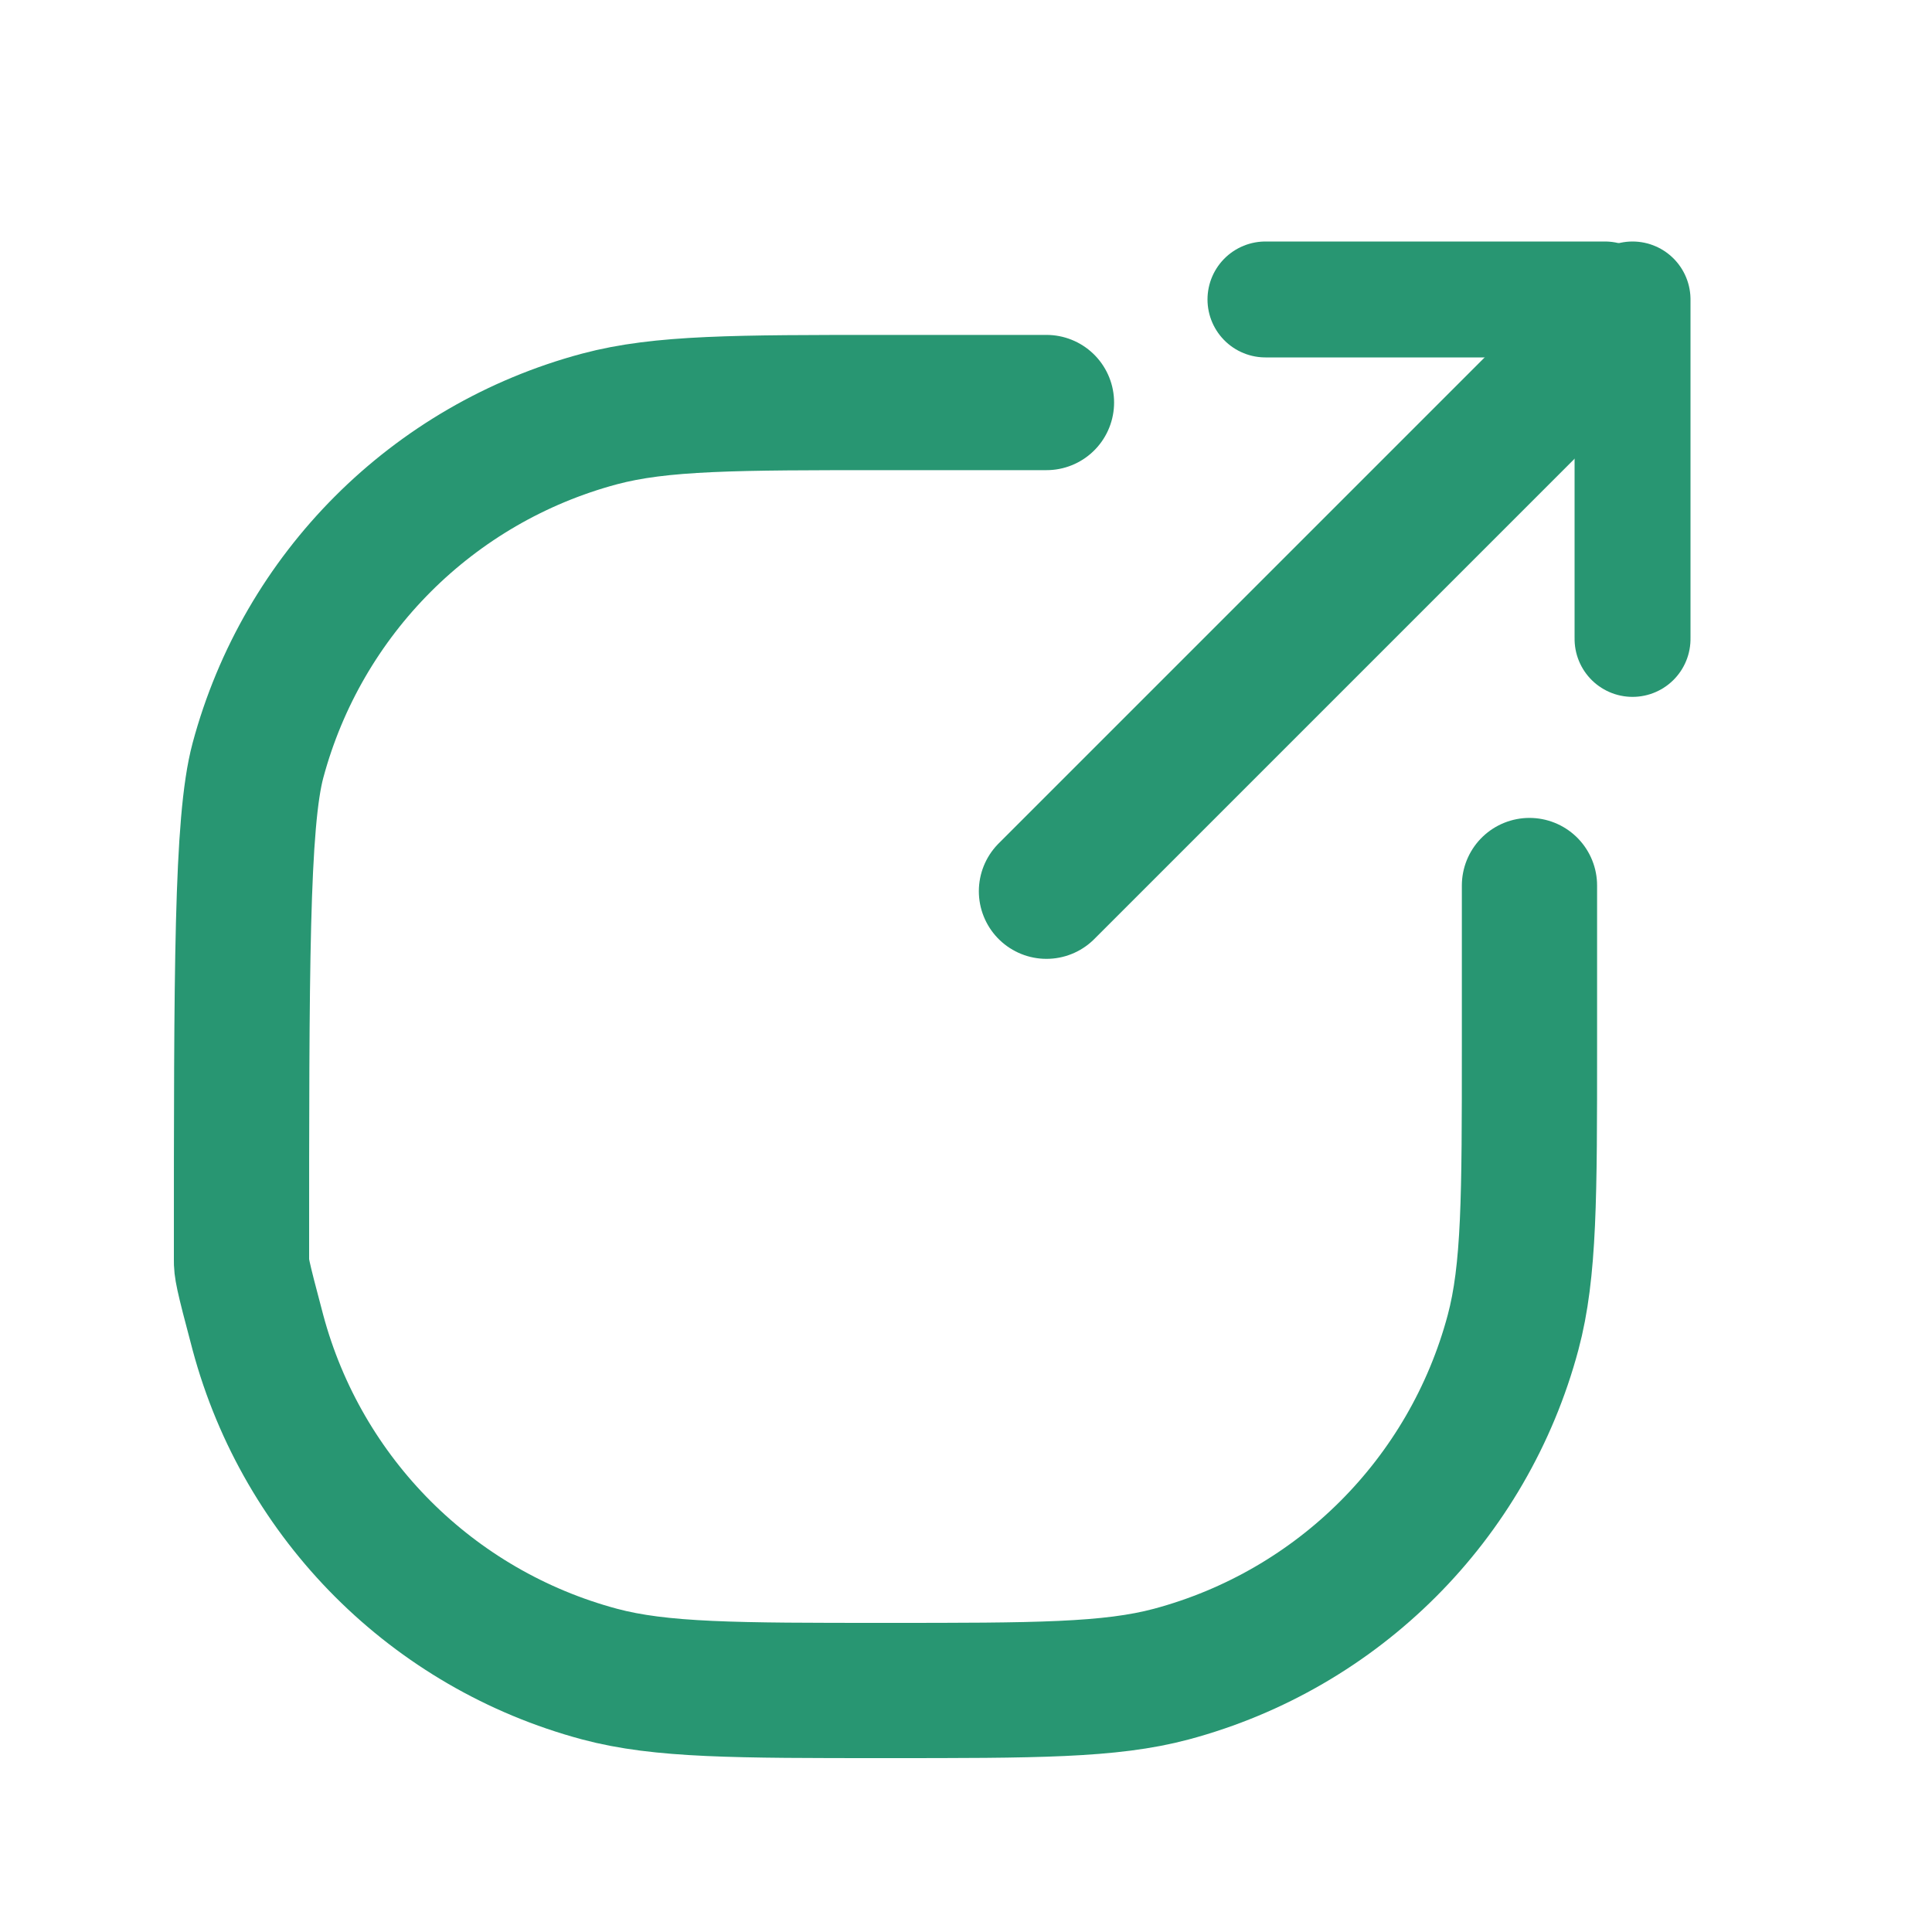 <svg width="20" height="20" viewBox="0 0 20 20" fill="none" xmlns="http://www.w3.org/2000/svg">
<path d="M10.833 9.226L16.726 3.333" stroke="#289672" stroke-width="1.4" stroke-linecap="round"/>
<line x1="16.614" y1="3.1" x2="13.1" y2="3.1" stroke="#289672" stroke-width="1.2" stroke-linecap="round"/>
<line x1="0.6" y1="-0.6" x2="4.114" y2="-0.6" transform="matrix(7.49256e-08 1 1 -5.20317e-08 17.5 2.5)" stroke="#289672" stroke-width="1.2" stroke-linecap="round"/>
<path d="M15.833 9.167V10.833C15.833 12.383 15.833 13.158 15.663 13.794C15.201 15.52 13.853 16.867 12.127 17.33C11.492 17.5 10.717 17.5 9.167 17.5V17.5C7.617 17.5 6.842 17.5 6.206 17.33C4.48 16.867 3.133 15.52 2.67 13.794C2.5 13.158 2.5 13.121 2.5 13.046V13.046C2.5 10.021 2.5 8.508 2.67 7.873C3.133 6.147 4.48 4.799 6.206 4.337C6.842 4.167 7.617 4.167 9.167 4.167H10.833" stroke="#289672" stroke-width="1.4" stroke-linecap="round"/>
</svg>
